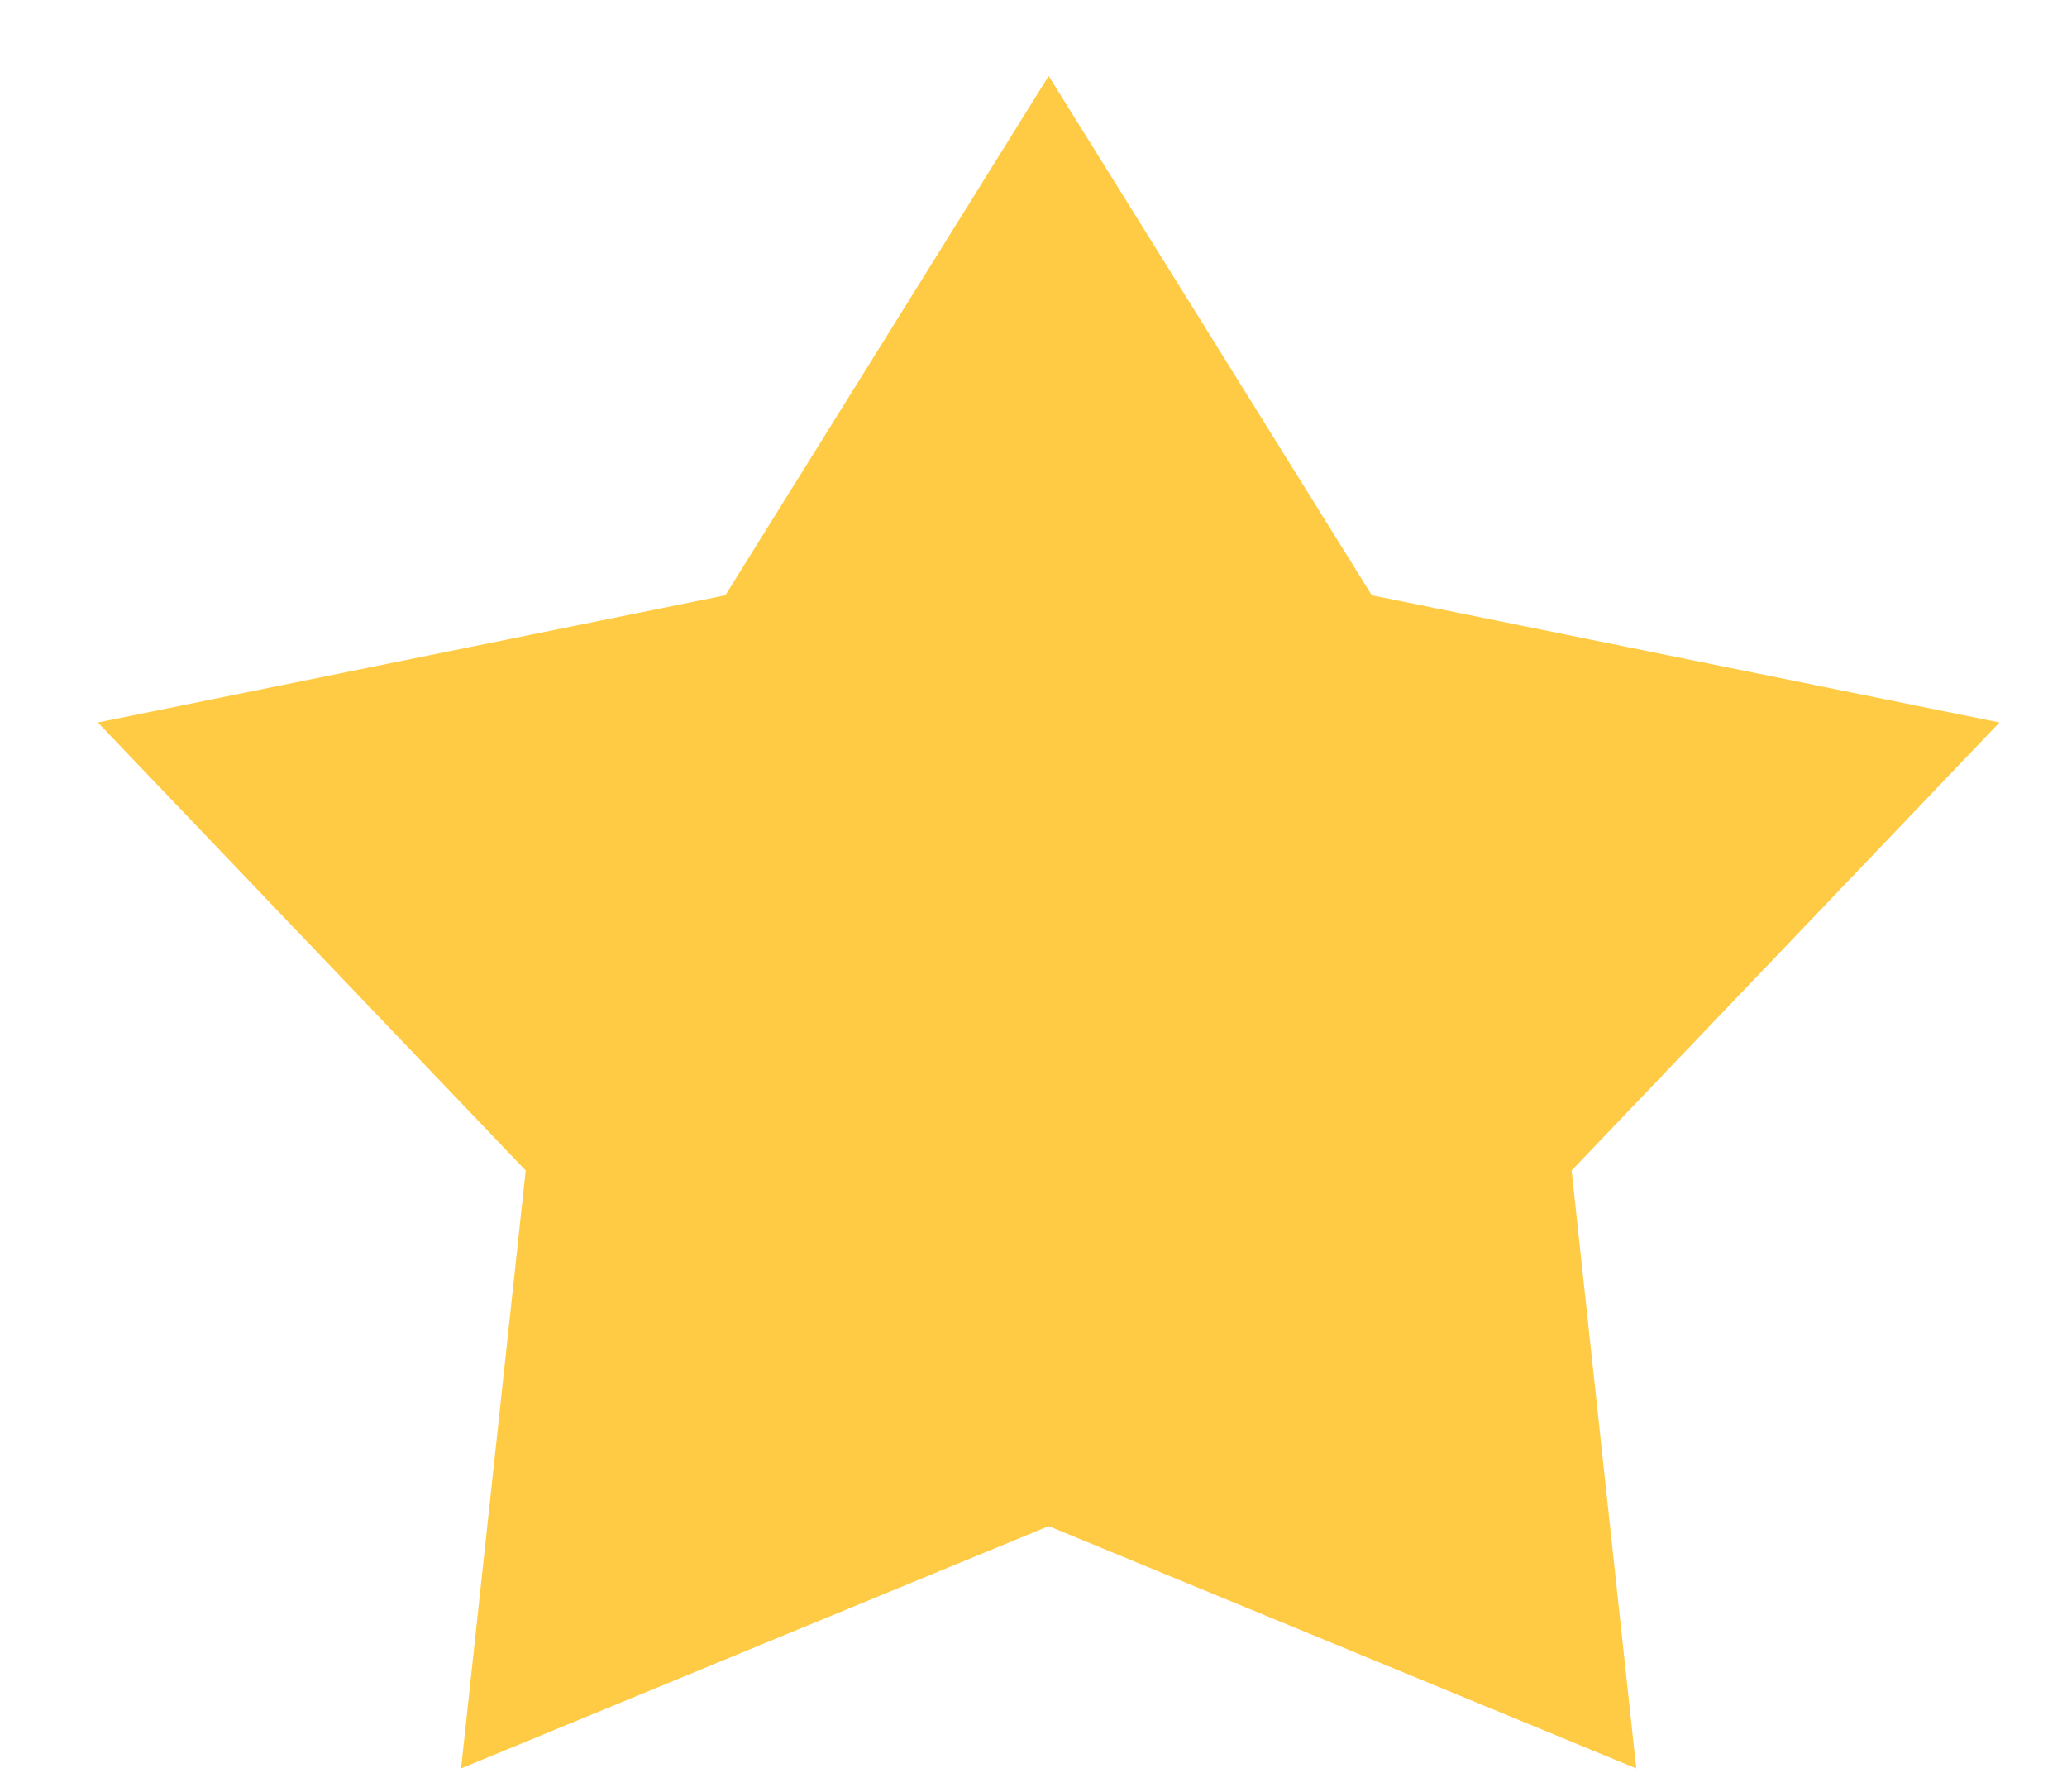 <svg width="15" height="13" viewBox="0 0 15 13" fill="none" xmlns="http://www.w3.org/2000/svg">
<path d="M7.61 0.551L9.955 4.319L14.51 5.242L11.405 8.493L11.874 12.831L7.61 11.073L3.346 12.831L3.815 8.493L0.71 5.242L5.264 4.319L7.61 0.551Z" fill="#FFCB45"/>
</svg>
